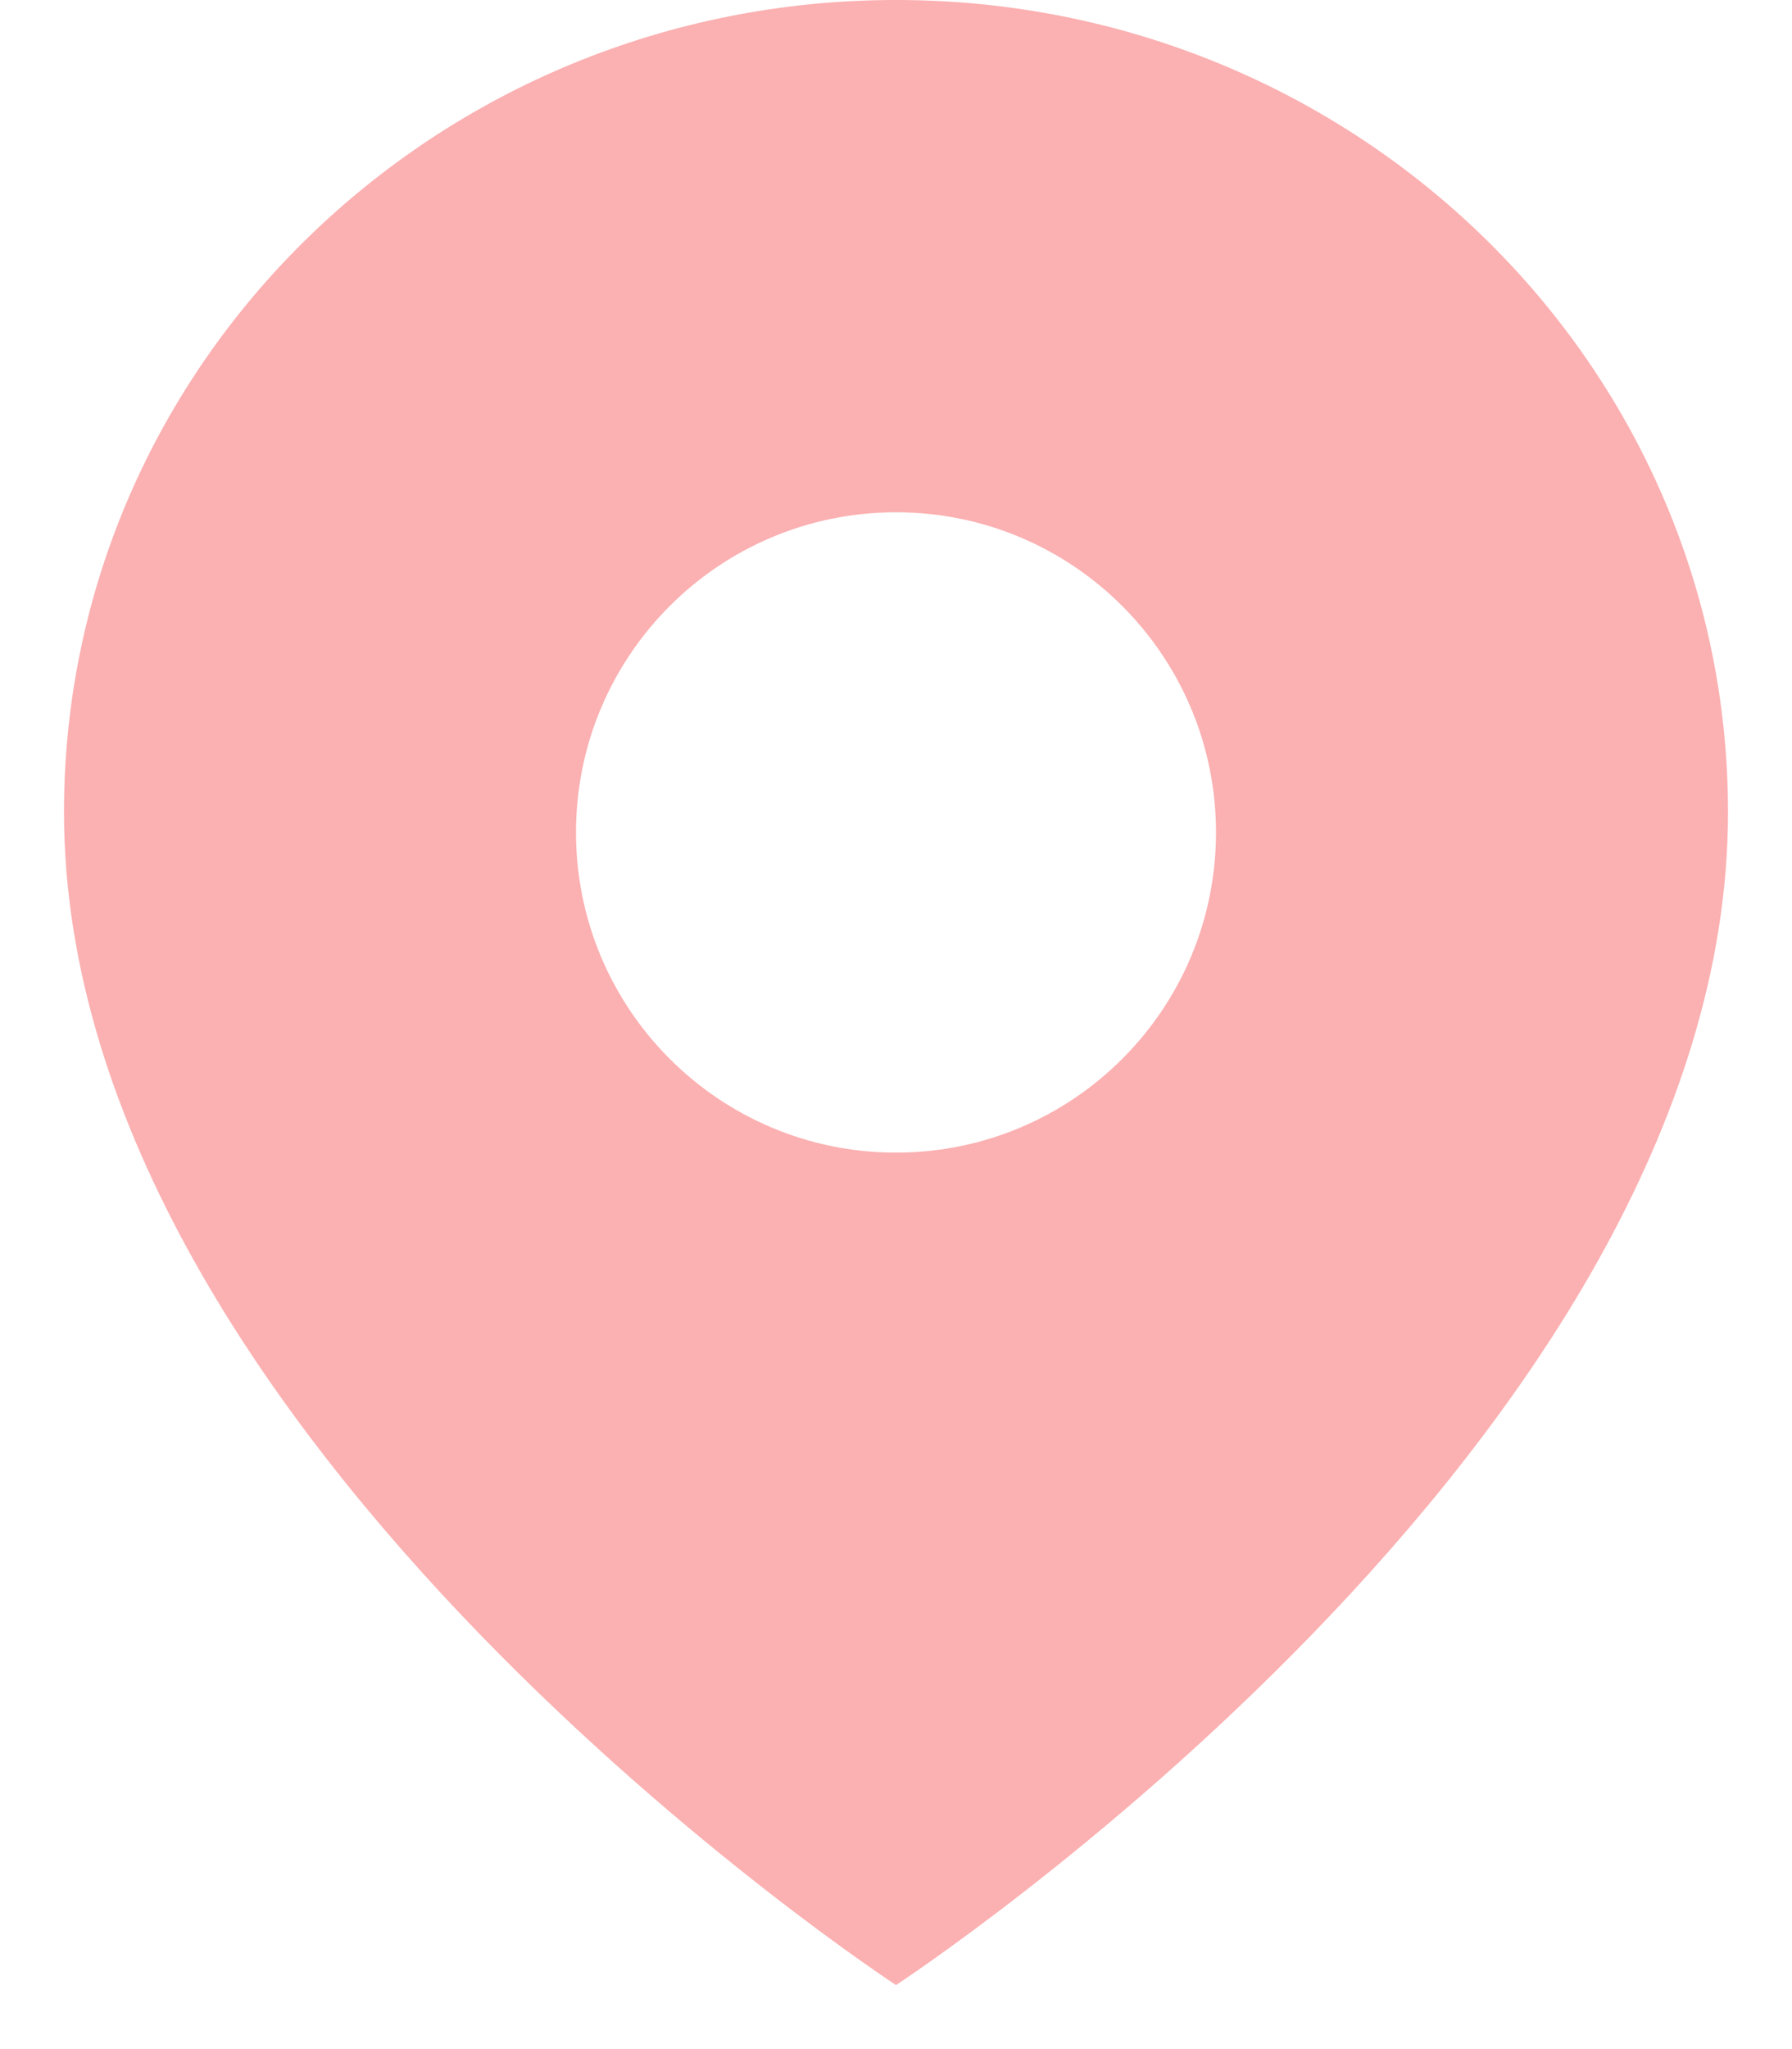 <svg width="14" height="16" viewBox="0 0 14 16" fill="none" xmlns="http://www.w3.org/2000/svg">
<path fill-rule="evenodd" clip-rule="evenodd" d="M13.5 6.341C13.5 11.252 7 15.5 7 15.5C7 15.5 0.5 11.252 0.5 6.341C0.5 2.839 3.41 0 7 0C10.59 0 13.5 2.839 13.5 6.341ZM9.5 6.5C9.5 7.881 8.381 9 7 9C5.619 9 4.5 7.881 4.5 6.5C4.5 5.119 5.619 4 7 4C8.381 4 9.5 5.119 9.5 6.5Z" fill="#FBB0B1"/>
</svg>
